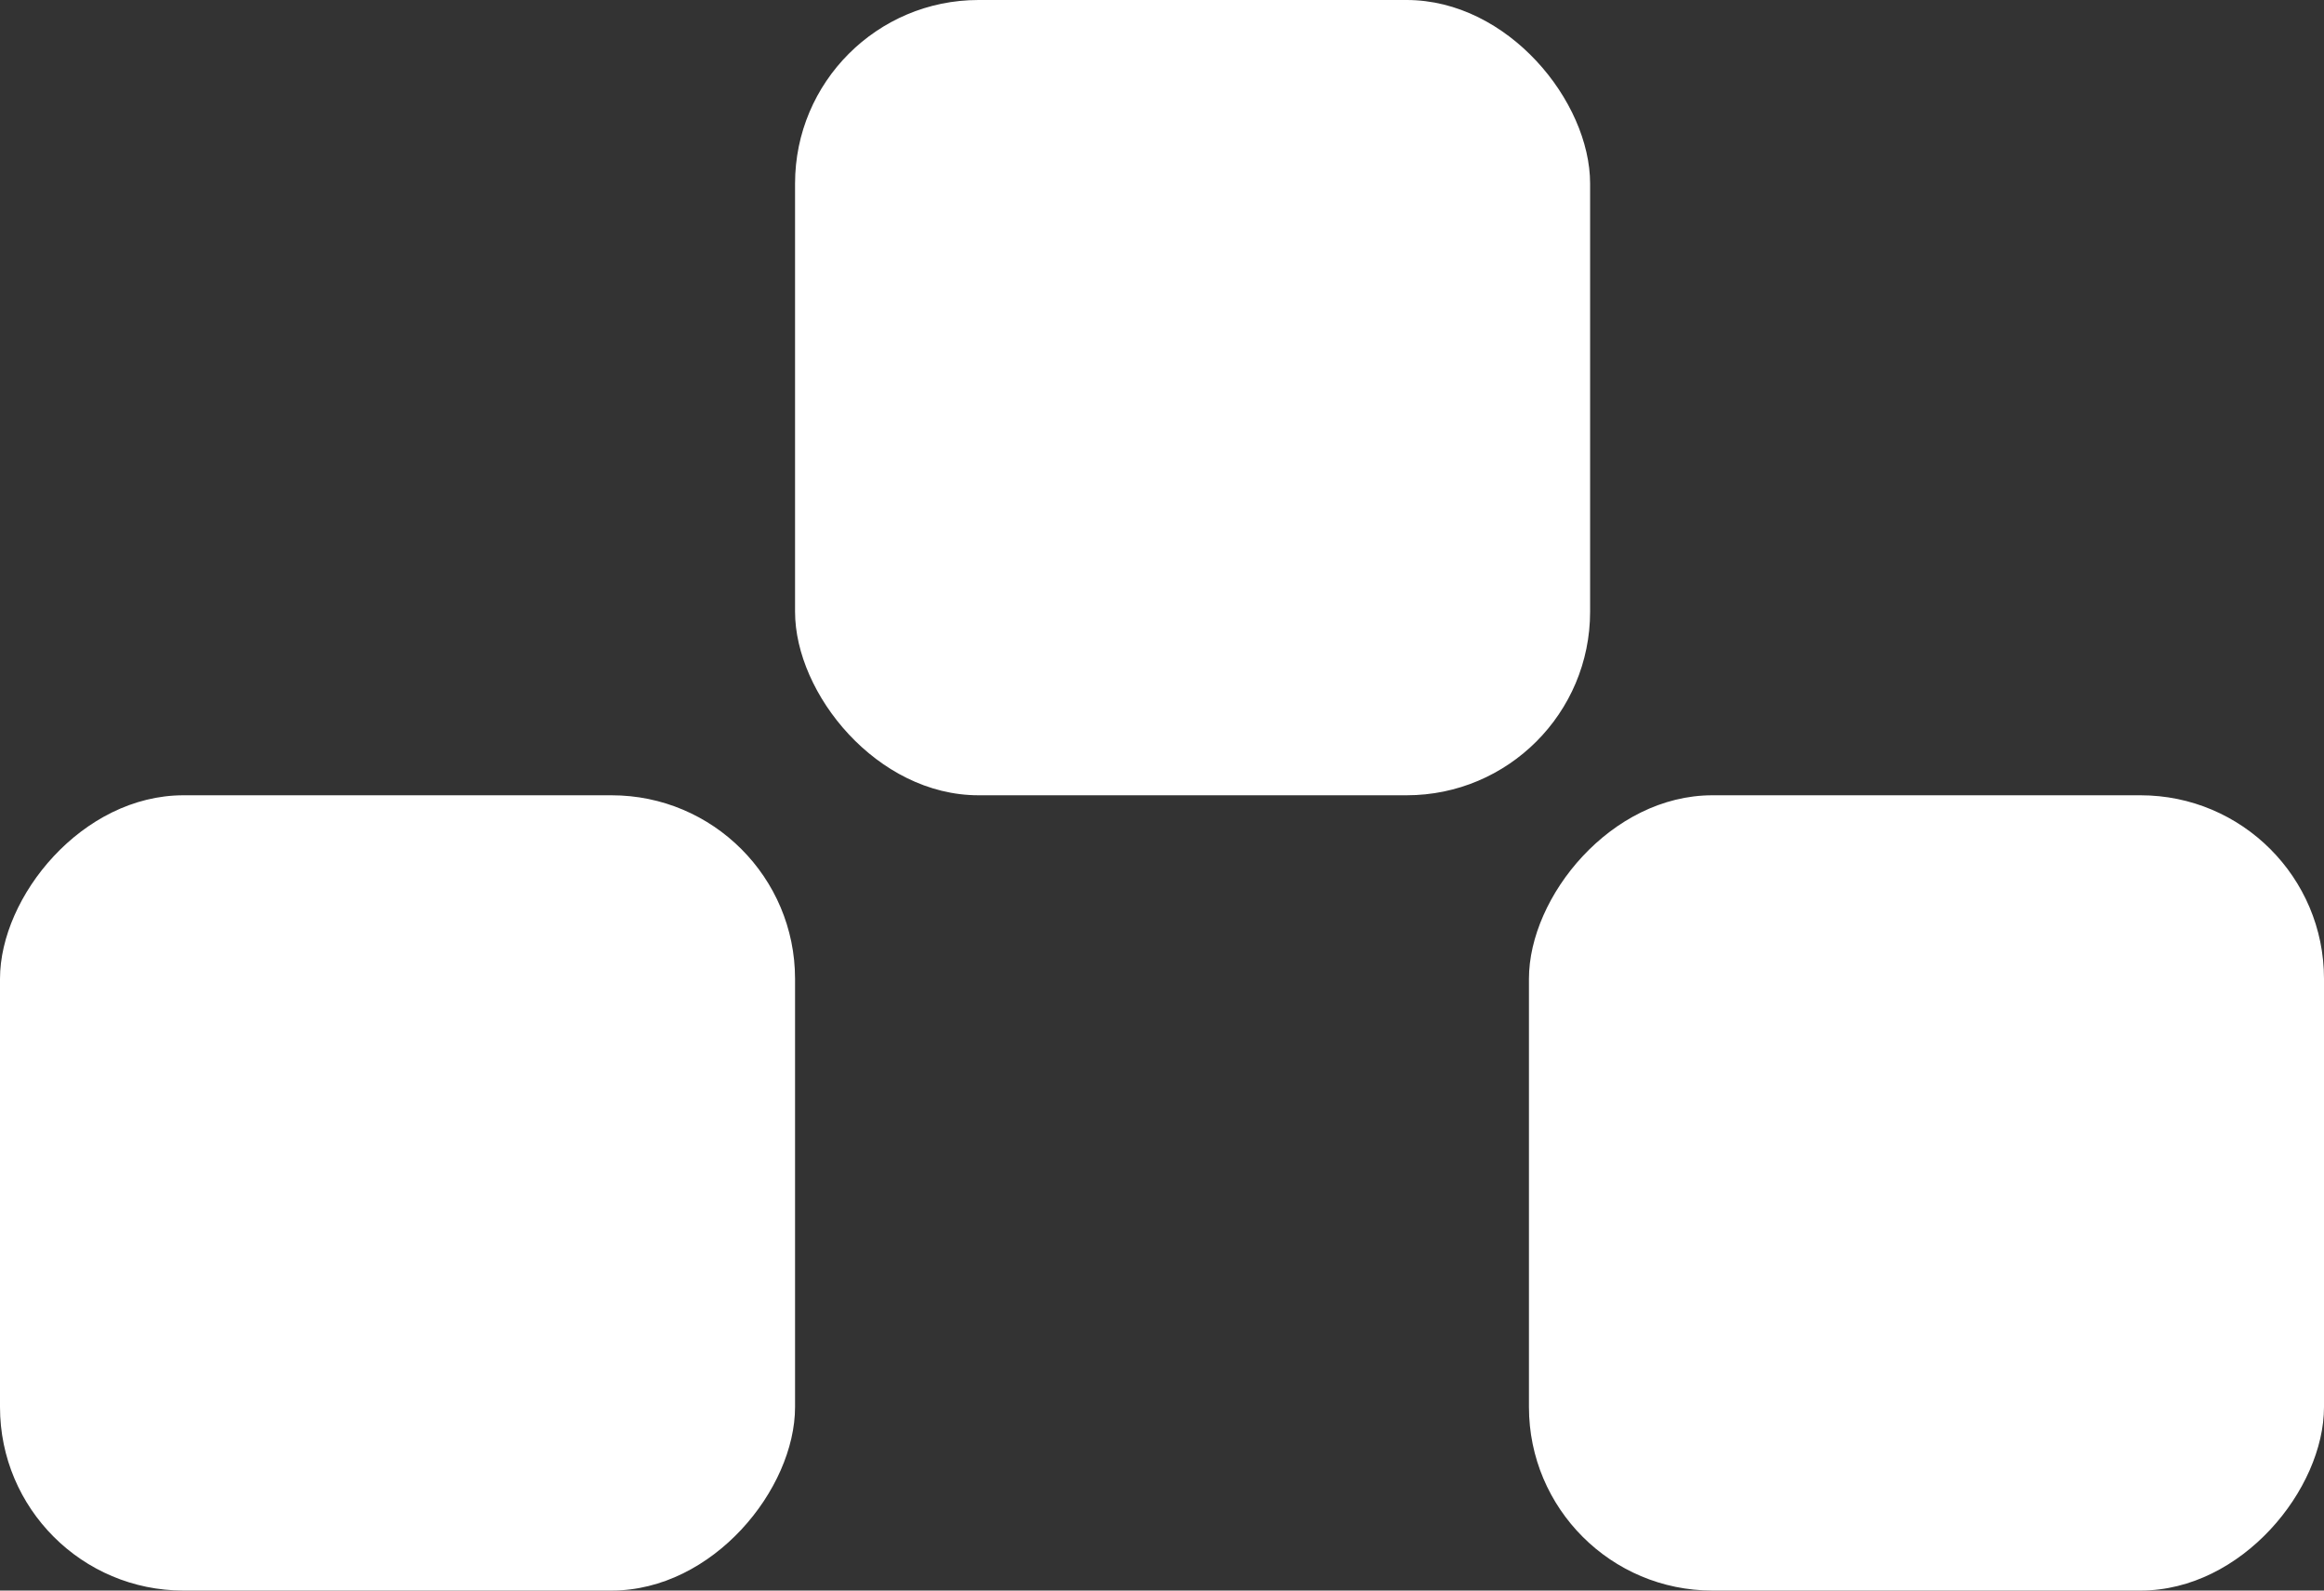 <svg width="38" height="26" viewBox="0 0 38 26" fill="none" xmlns="http://www.w3.org/2000/svg">
<rect x="0" y="0" width="38" height="26" fill="#333333" stroke="none"/>
<rect width="13" height="13" rx="3" transform="matrix(1 0 0 -1 0 26)" fill="white"/>
<rect width="13" height="13" rx="3" transform="matrix(1 0 0 -1 25 26)" fill="white"/>
<rect x="13" width="13" height="13" rx="3" fill="white"/>
</svg>
